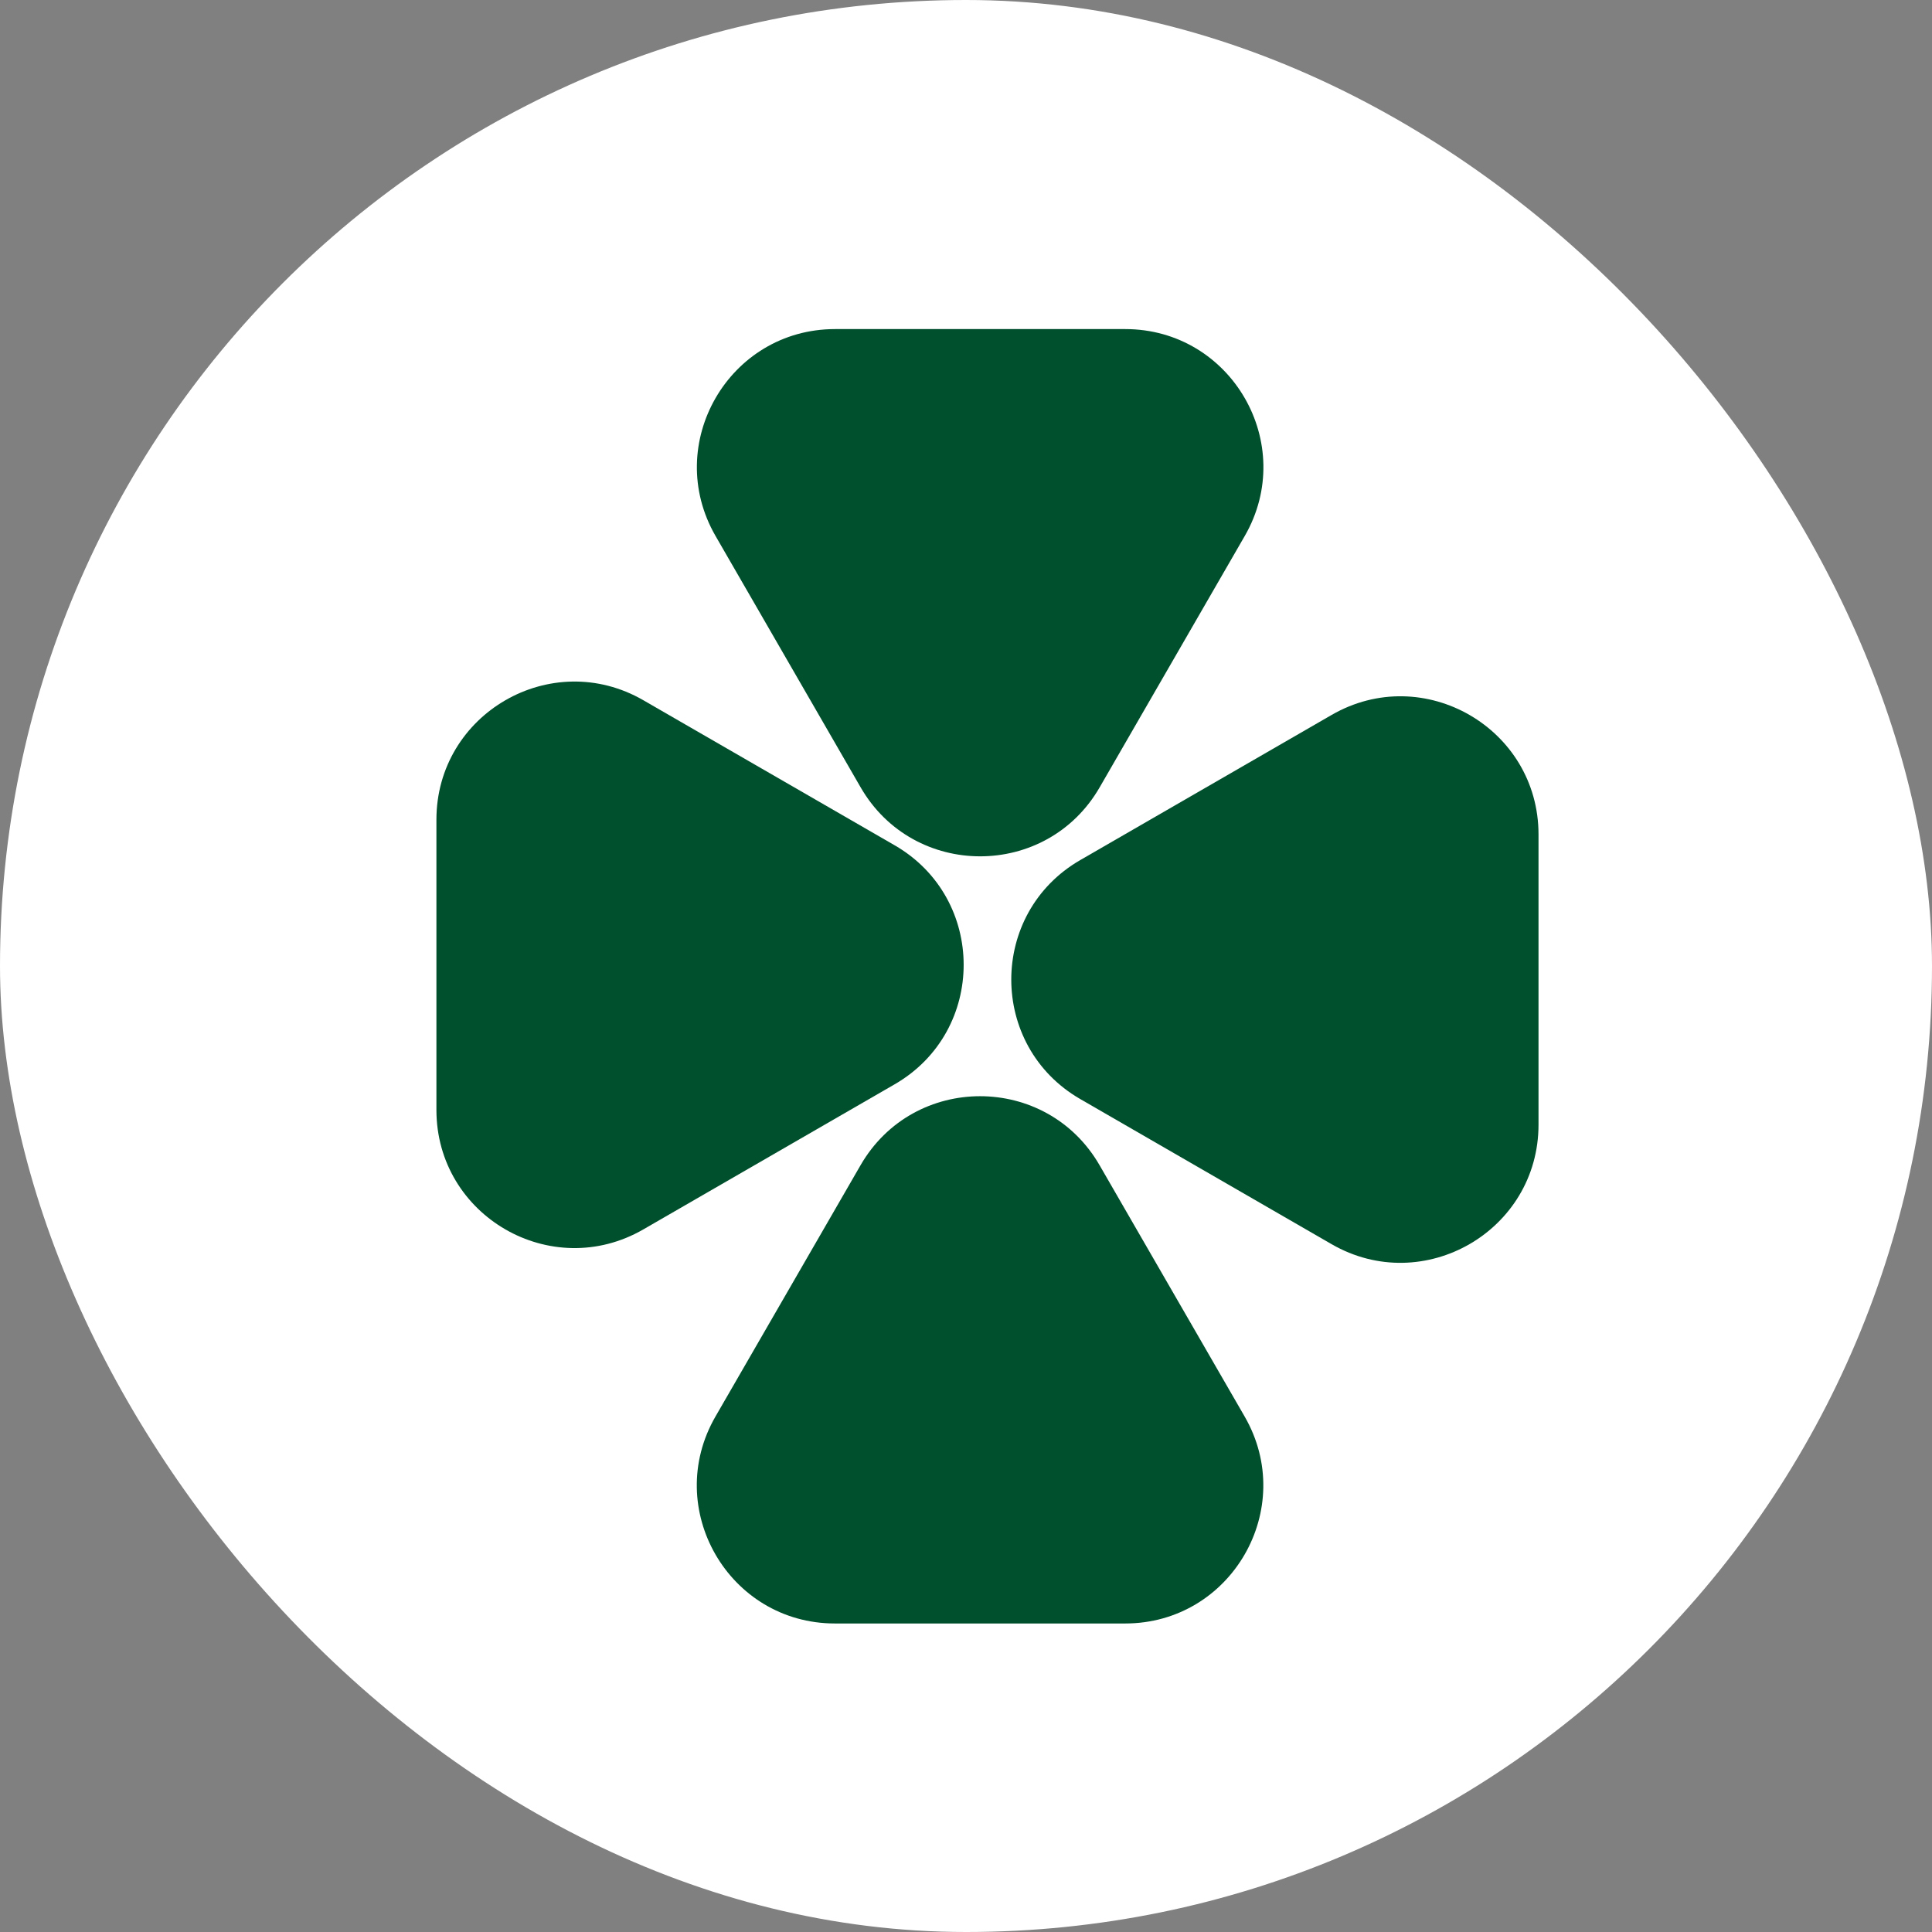 <svg width="45" height="45" viewBox="0 0 45 45" fill="none" xmlns="http://www.w3.org/2000/svg">
<rect x="0" y="0" width="45" height="45" fill="#808080" stroke="none"/>
<rect width="45" height="45" rx="22.5" fill="white"/>
<path d="M25.613 18.339C24.376 20.481 21.283 20.481 20.046 18.339L16.667 12.485C15.43 10.343 16.976 7.665 19.45 7.665L26.209 7.665C28.683 7.665 30.229 10.343 28.992 12.485L25.613 18.339Z" fill="#004F2D"/>
<path d="M25.161 25.599C23.019 24.362 23.019 21.27 25.161 20.033L31.015 16.653C33.157 15.416 35.835 16.962 35.835 19.436V26.195C35.835 28.669 33.157 30.215 31.015 28.979L25.161 25.599Z" fill="#004F2D"/>
<path d="M20.839 19.689C22.981 20.926 22.981 24.018 20.839 25.255L14.985 28.635C12.843 29.872 10.165 28.326 10.165 25.852V19.093C10.165 16.619 12.843 15.073 14.985 16.31L20.839 19.689Z" fill="#004F2D"/>
<path d="M20.044 27.14C21.282 24.997 24.374 24.997 25.611 27.14L28.99 32.993C30.227 35.136 28.681 37.814 26.207 37.814H19.448C16.974 37.814 15.428 35.136 16.665 32.993L20.044 27.14Z" fill="#004F2D"/>
</svg>
